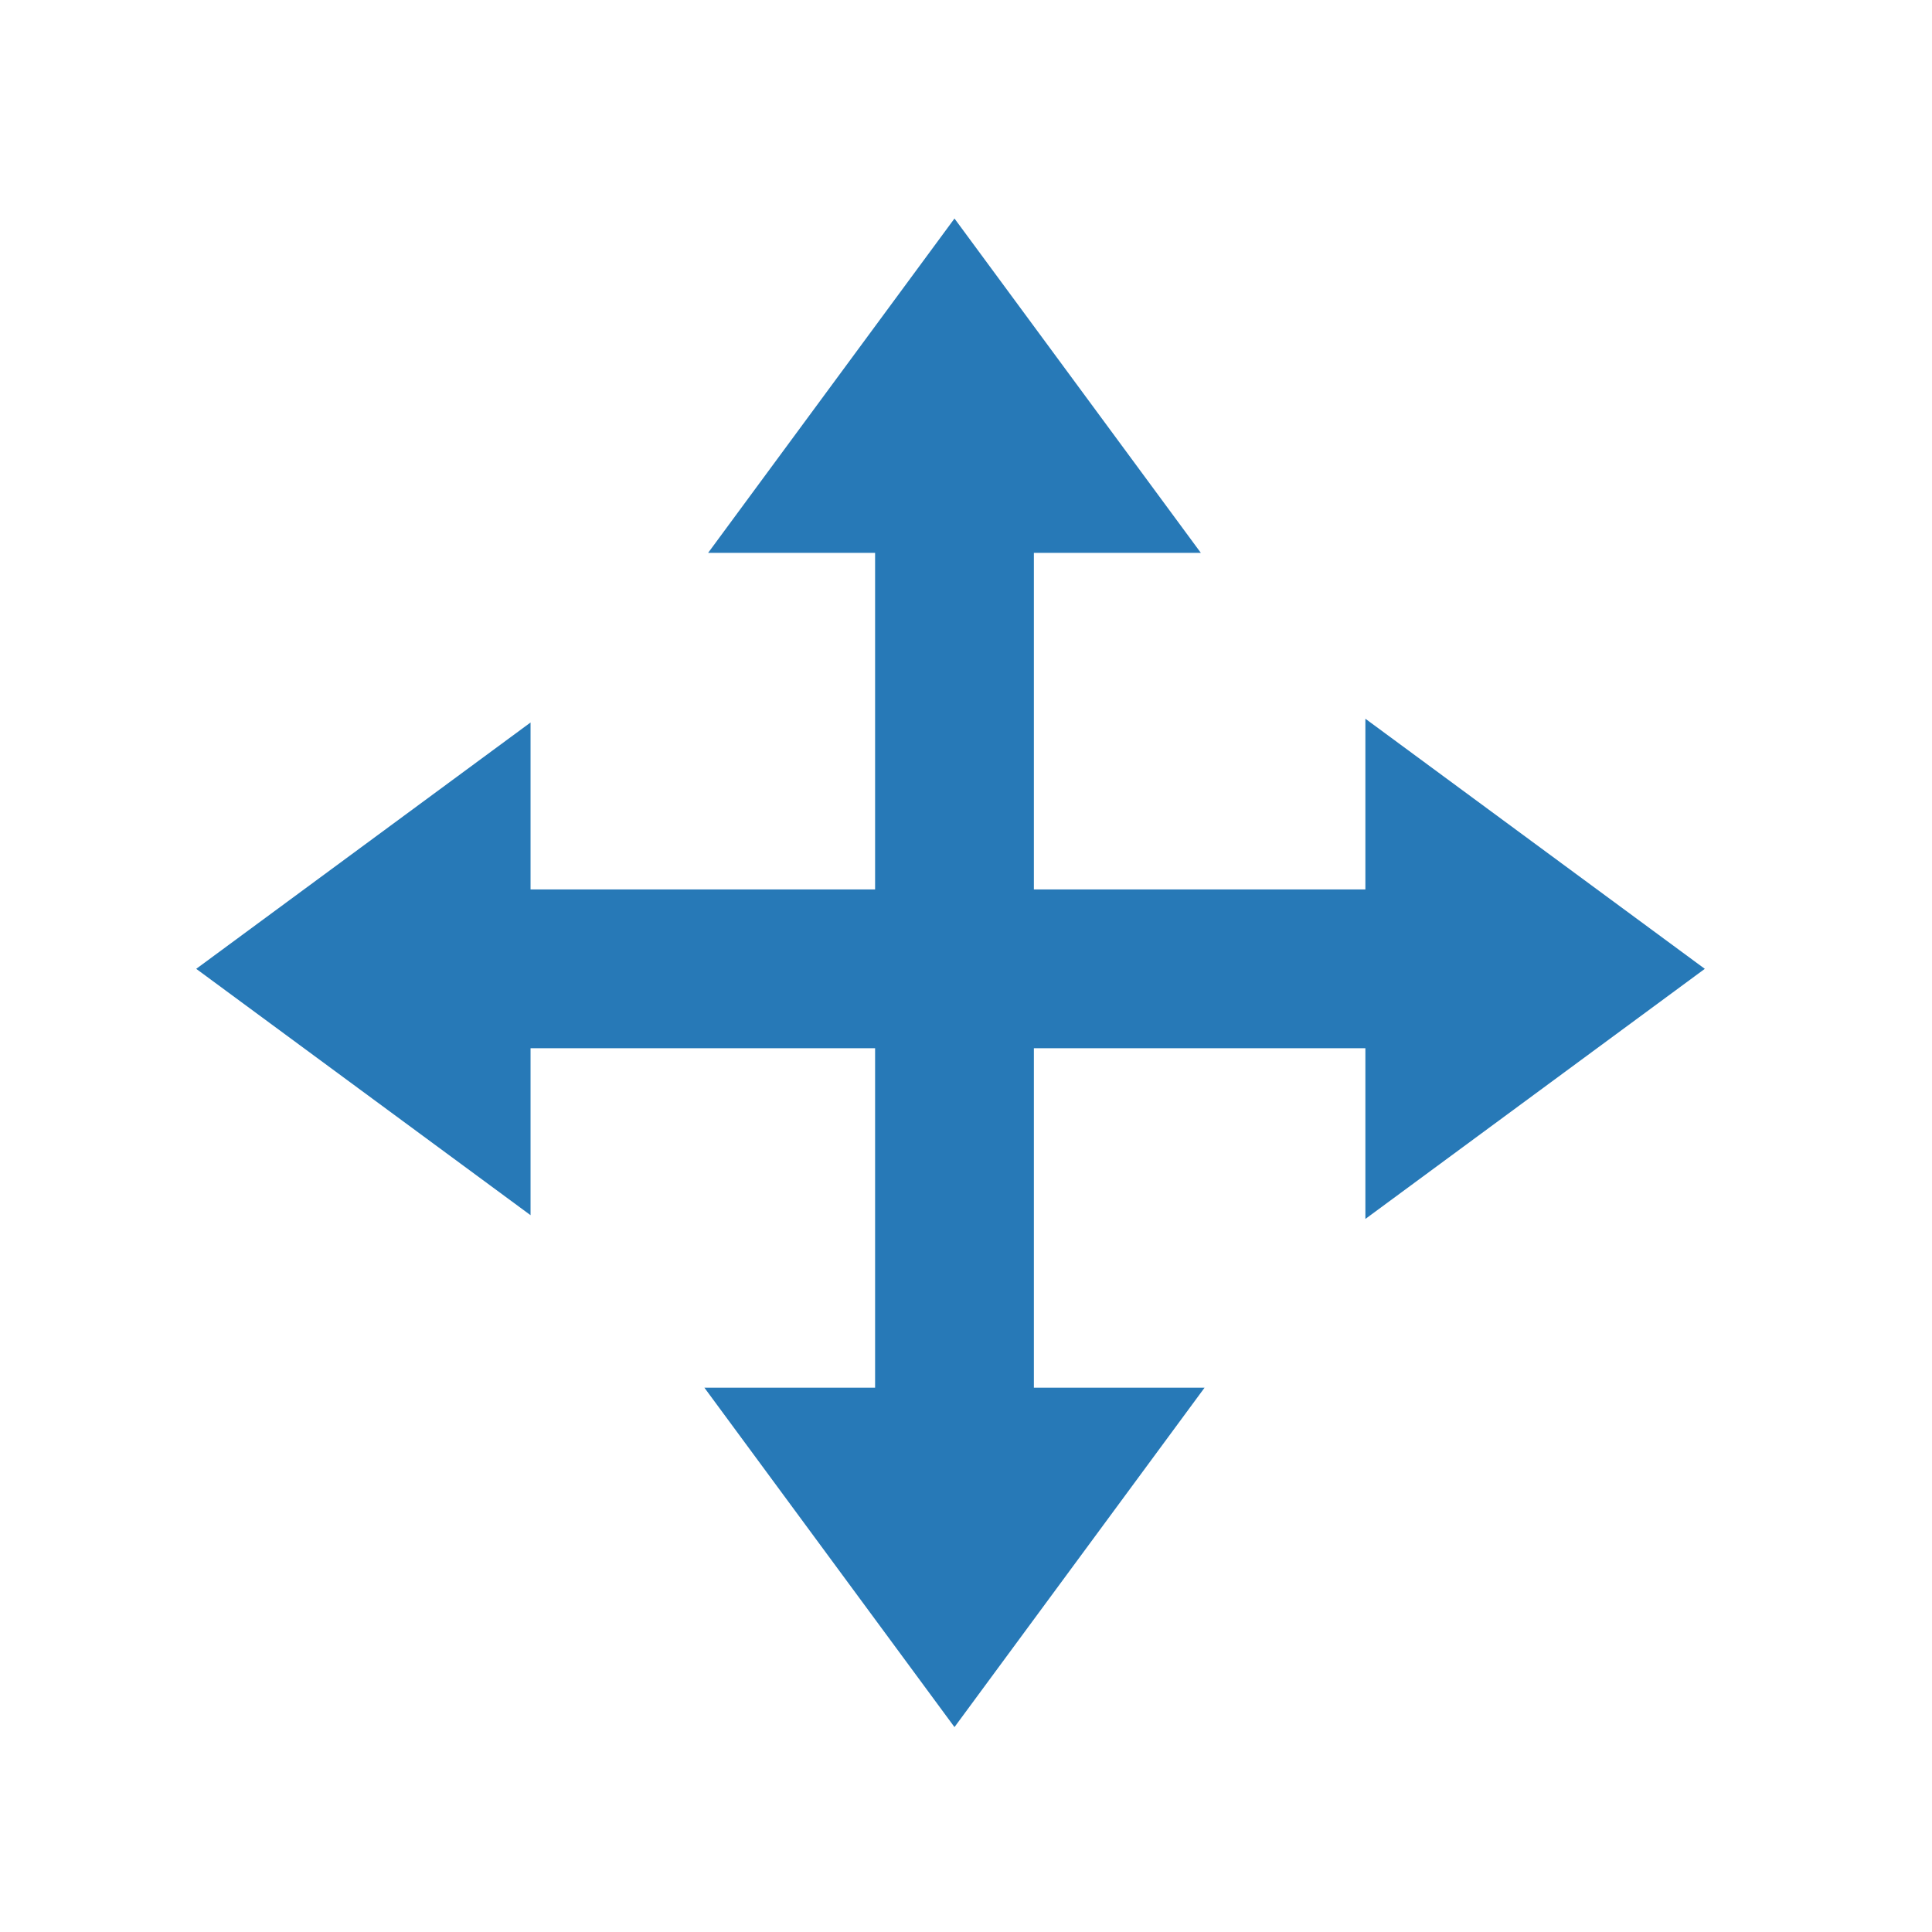 <?xml version="1.0" encoding="UTF-8" standalone="no"?>
<svg width="128px" height="128px" viewBox="0 0 128 128" version="1.1" xmlns="http://www.w3.org/2000/svg" xmlns:xlink="http://www.w3.org/1999/xlink" xmlns:sketch="http://www.bohemiancoding.com/sketch/ns">
    <title>Untitled 3</title>
    <description>Created with Sketch (http://www.bohemiancoding.com/sketch)</description>
    <defs></defs>
    <g id="Page-1" stroke="none" stroke-width="1" fill="none" fill-rule="evenodd" sketch:type="MSPage">
        <g id="Line-+-Line" sketch:type="MSLayerGroup" transform="translate(14, 15)" fill="#2779B7">
            <path d="M76.46,54.448 L21.15,54.448 L21.15,65.509 L-1,49.188 L21.15,32.867 L21.15,43.928 L76.46,43.928 L76.46,32.618 L98.948,49.188 L76.46,65.758 L76.46,54.448 Z" id="Line" sketch:type="MSShapeGroup"></path>
            <path d="M76.46,55.5 L21.15,55.5 L21.15,66.561 L-1,50.24 L21.15,33.919 L21.15,44.98 L76.46,44.98 L76.46,33.67 L98.948,50.24 L76.46,66.81 L76.46,55.5 Z" id="Line" sketch:type="MSShapeGroup" transform="translate(49.5, 49.977) rotate(-270) translate(-49.5, -49.977) "></path>
        </g>
    </g>
</svg>